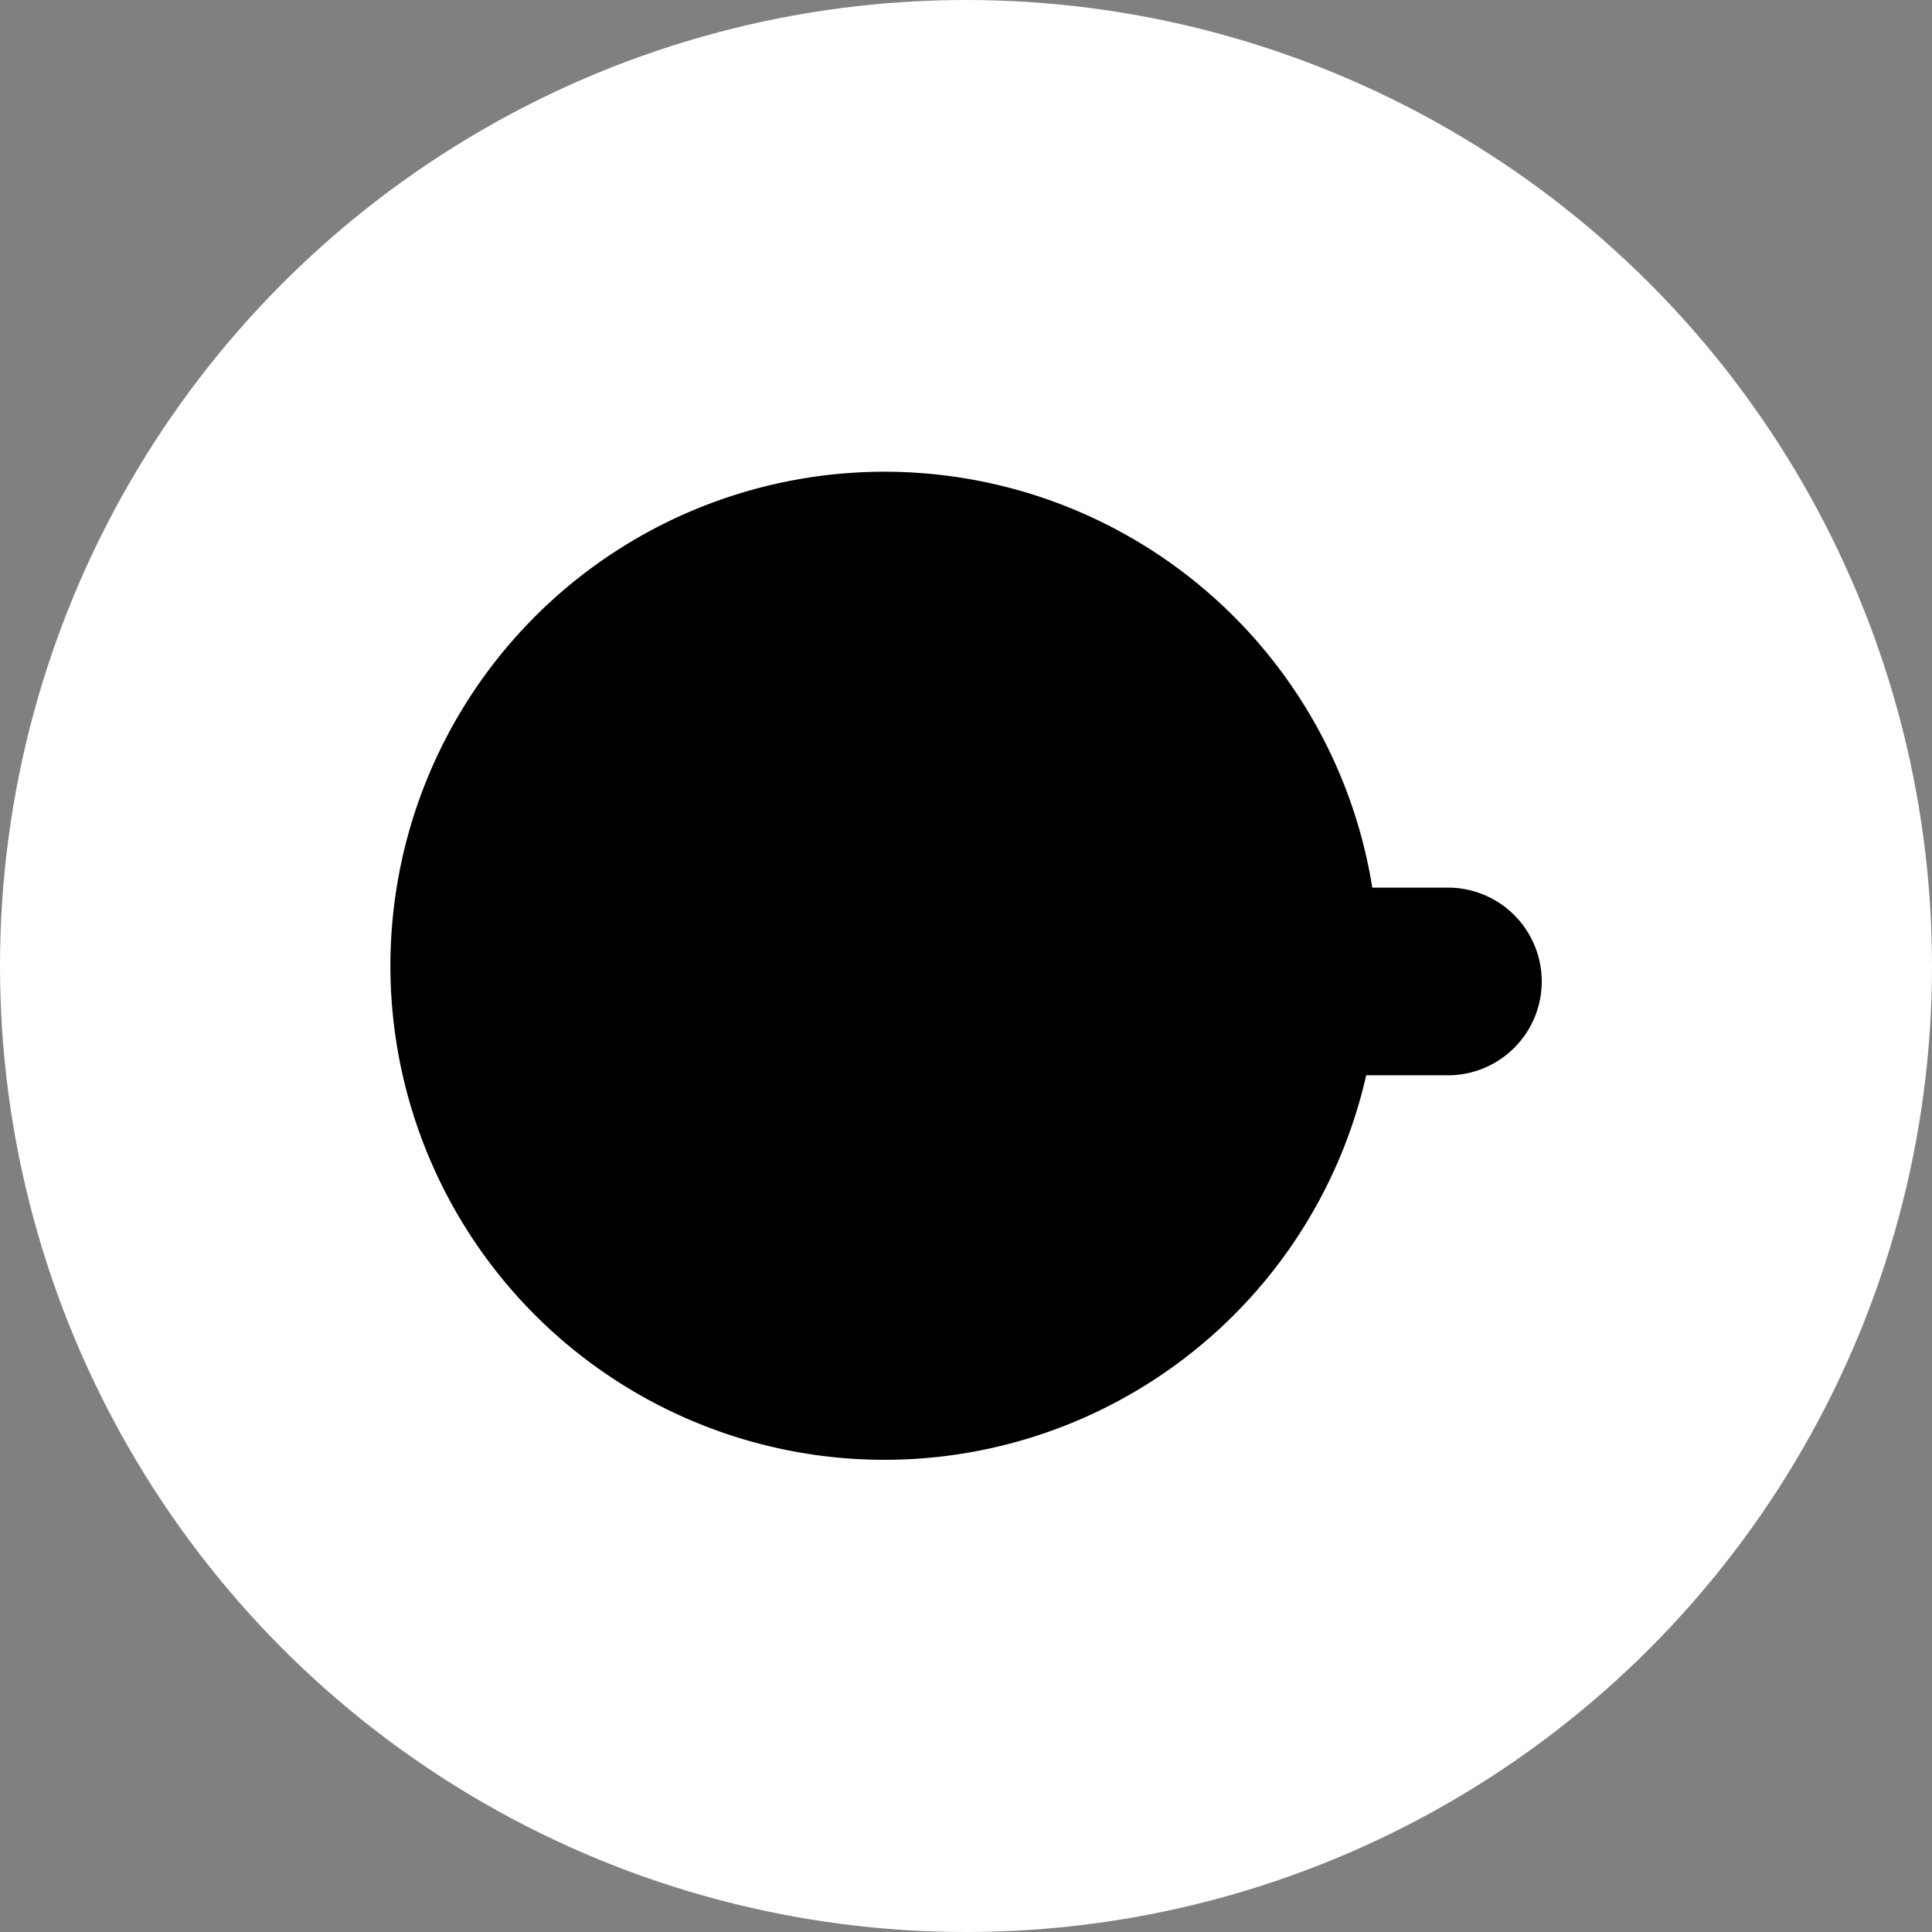 <svg xmlns="http://www.w3.org/2000/svg" viewBox="0 0 35 35"><rect x="0" y="0" width="35" height="35" fill="#808080" stroke="none"/><defs><style>.cls-1{fill:#fff;}</style></defs><title>snscafe</title><g id="snscafe" data-name="snscafe"><g id="snscafe" data-name="snscafe"><circle class="cls-1" cx="17.5" cy="17.5" r="17.5"/><path d="M27.93,17.78a1.7,1.7,0,0,1-1.69,1.7H24.75a8.95,8.95,0,1,1,.11-3.4h1.38A1.7,1.7,0,0,1,27.93,17.78Z"/></g></g></svg>